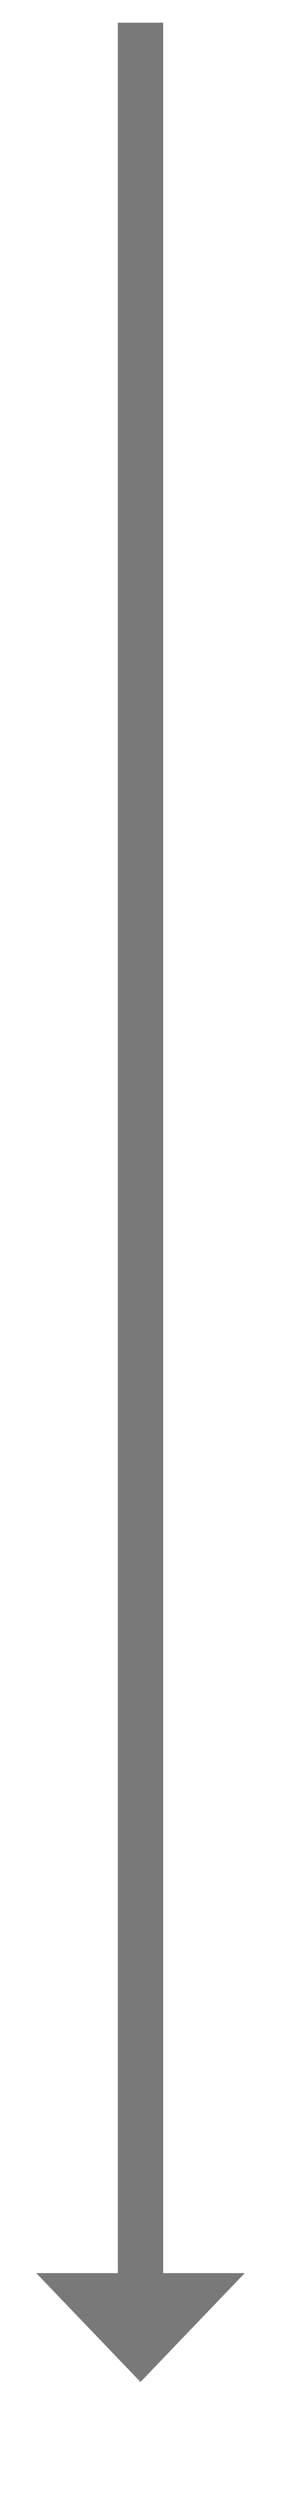 ﻿<?xml version="1.0" encoding="utf-8"?>
<svg version="1.1" xmlns:xlink="http://www.w3.org/1999/xlink" width="31px" height="275.5px" xmlns="http://www.w3.org/2000/svg">
  <g transform="matrix(1 0 0 1 -233 -1285.5 )">
    <path d="M 237 1536  L 248.5 1548  L 260 1536  L 237 1536  Z " fill-rule="nonzero" fill="#797979" stroke="none" />
    <path d="M 248.5 1288  L 248.5 1539  " stroke-width="5" stroke="#797979" fill="none" />
  </g>
</svg>